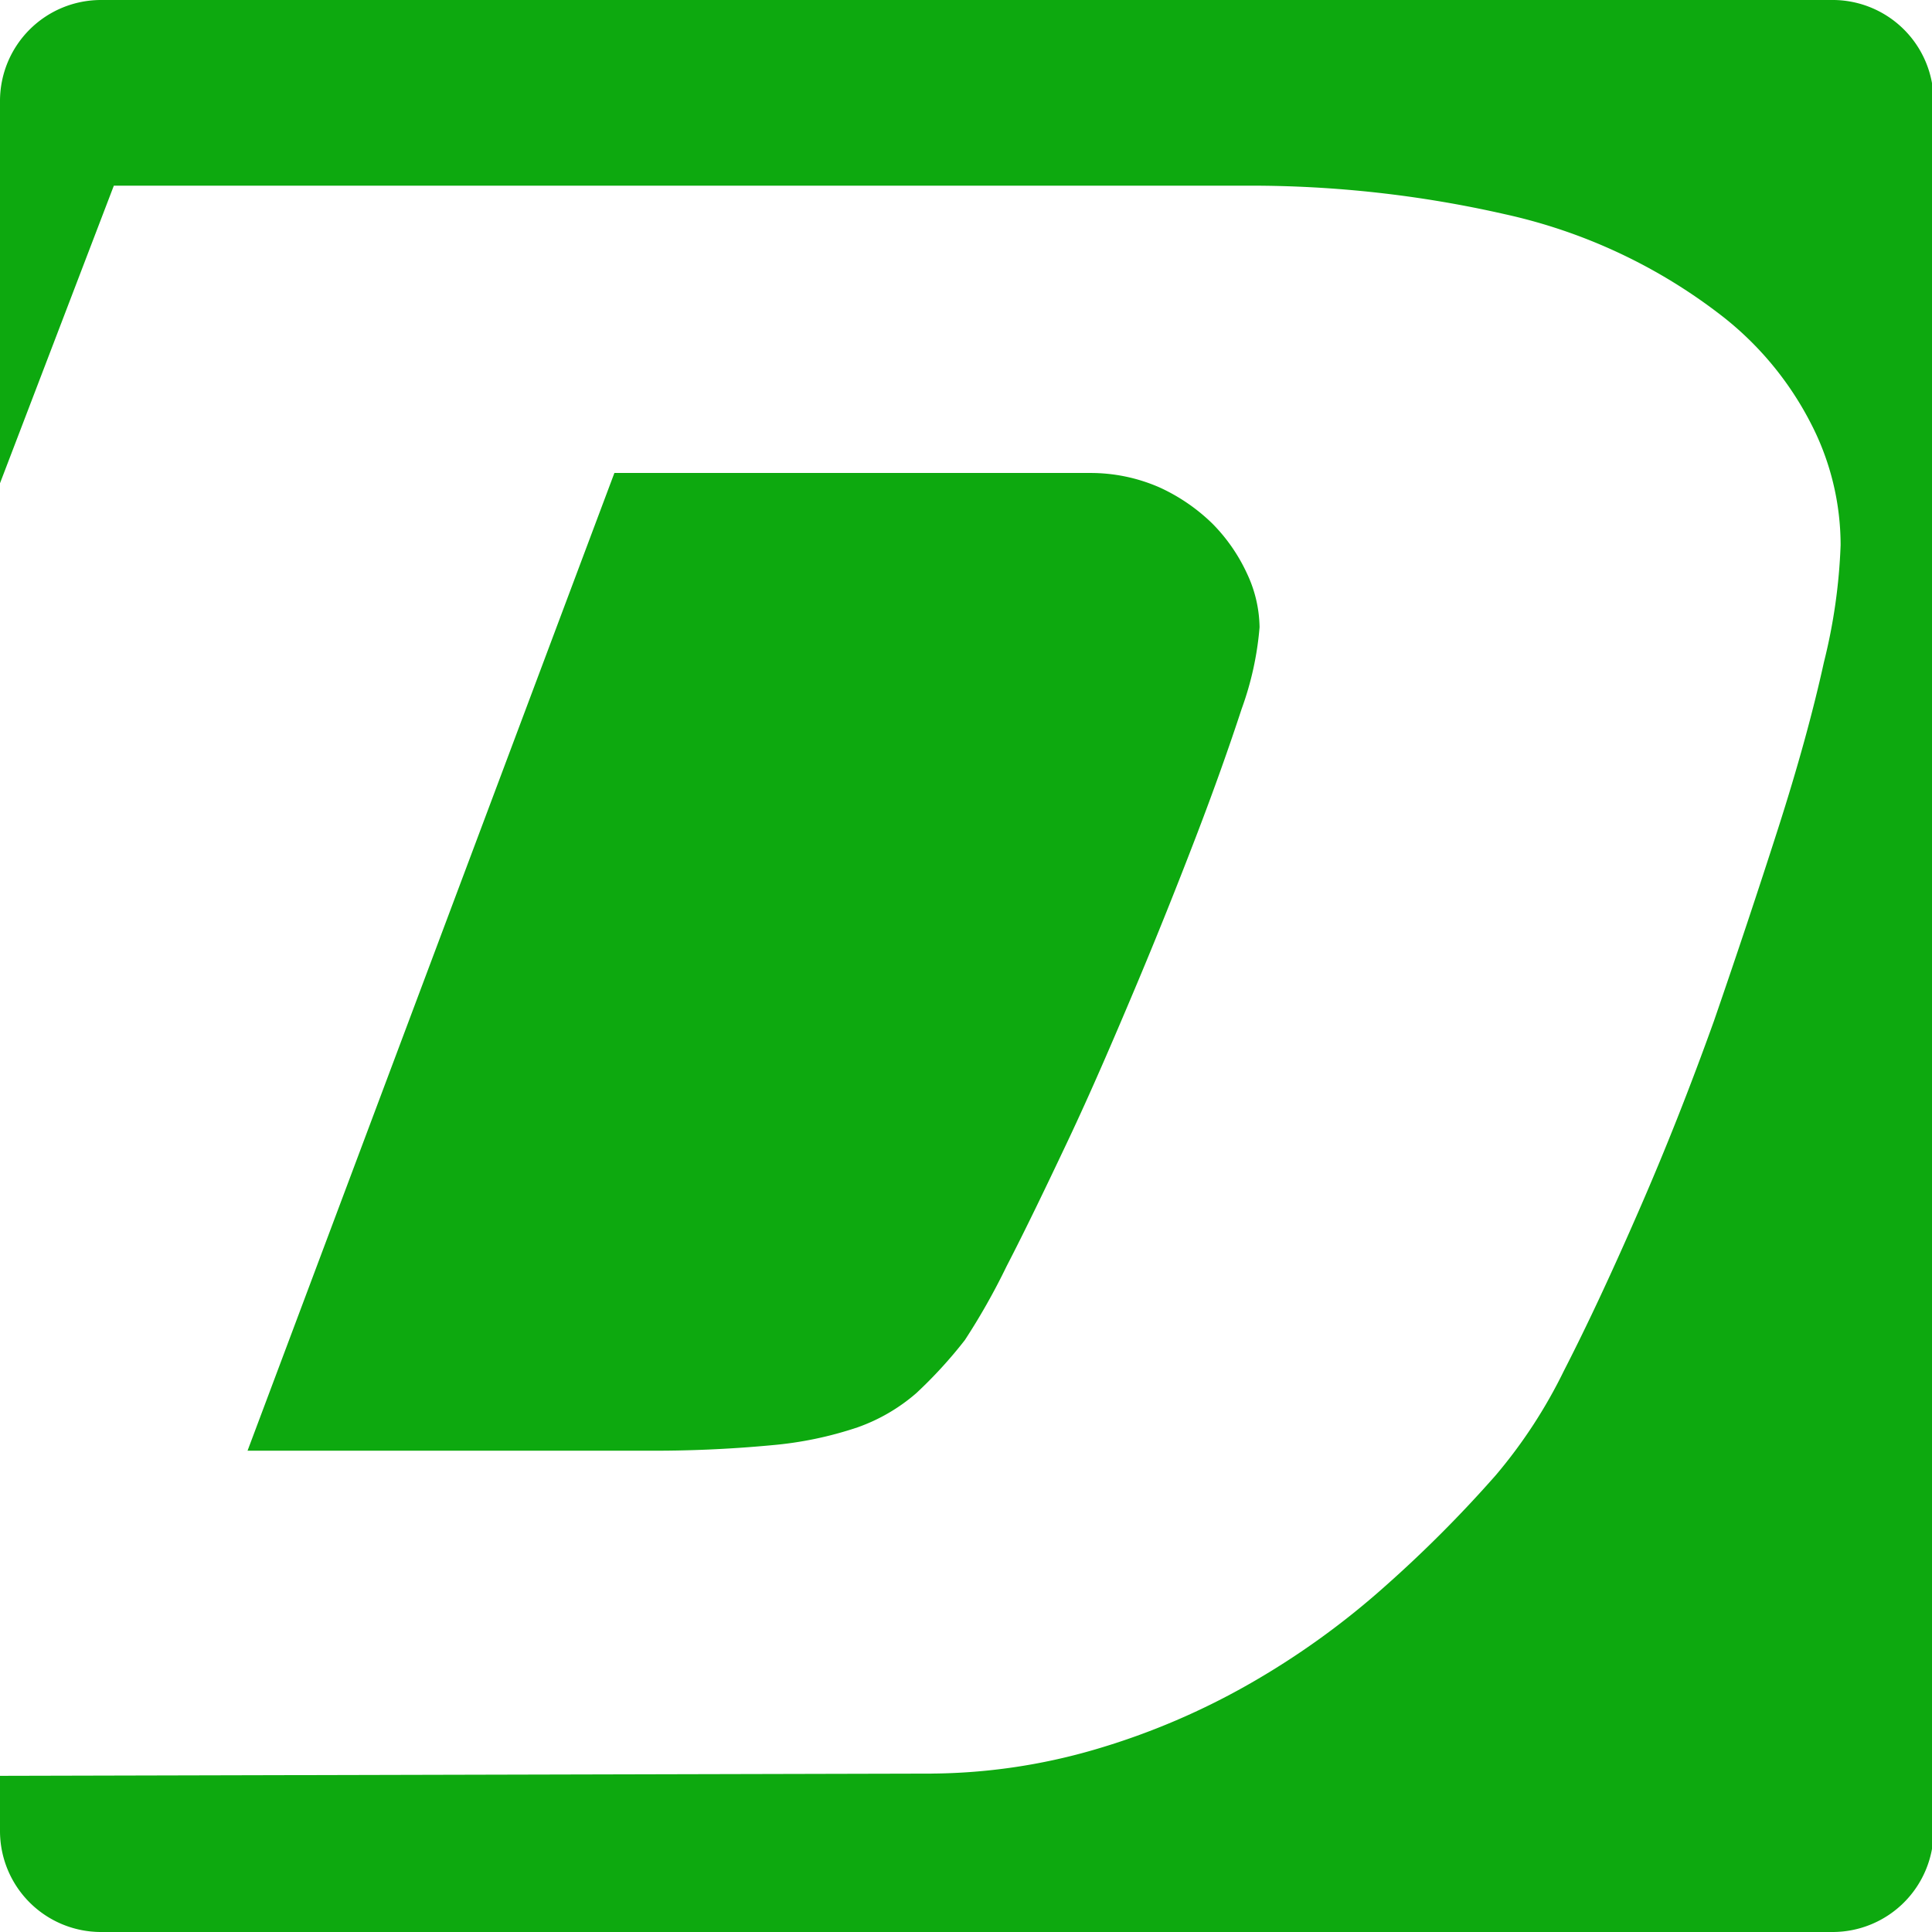 <svg xmlns="http://www.w3.org/2000/svg" viewBox="0 0 60.25 60.25"><defs><style>.cls-1{fill:#0da90f;}</style></defs><g id="Livello_2" data-name="Livello 2"><g id="Livello_1-2" data-name="Livello 1"><path class="cls-1" d="M26.75,44.51a5.67,5.67,0,0,0,1.82-1.06,14.08,14.08,0,0,0,1.52-1.66,20.76,20.76,0,0,0,1.3-2.3c.58-1.12,1.21-2.43,1.91-3.91s1.38-3.06,2.08-4.72,1.33-3.24,1.91-4.75,1.05-2.84,1.43-4a9.77,9.77,0,0,0,.56-2.55,4.05,4.05,0,0,0-.39-1.67,5.46,5.46,0,0,0-1.08-1.56,5.82,5.82,0,0,0-1.65-1.13A5.35,5.35,0,0,0,34,14.75H19.16L7.72,45.24h12.4a39.26,39.26,0,0,0,3.94-.17A11.49,11.49,0,0,0,26.75,44.51Z"/><path class="cls-1" d="M0,3.15V15.07L3.55,5.79H38.93a35.71,35.71,0,0,1,8,.89A17,17,0,0,1,53.76,9.9a10.06,10.06,0,0,1,2.69,3.26A8.27,8.27,0,0,1,57.4,17a17.56,17.56,0,0,1-.52,3.65q-.51,2.32-1.43,5.19t-2,6q-1.12,3.12-2.34,5.91c-.81,1.86-1.59,3.54-2.34,5A15.62,15.62,0,0,1,46.65,46a39.25,39.25,0,0,1-3.47,3.48,24.82,24.82,0,0,1-4.16,3,22.35,22.35,0,0,1-4.81,2.06,18.59,18.59,0,0,1-5.34.77L0,55.38V57.1a3.15,3.15,0,0,0,3.15,3.15h54a3.15,3.15,0,0,0,3.15-3.15V3.15A3.15,3.15,0,0,0,57.1,0H3.15A3.15,3.15,0,0,0,0,3.15Z"/></g></g></svg>